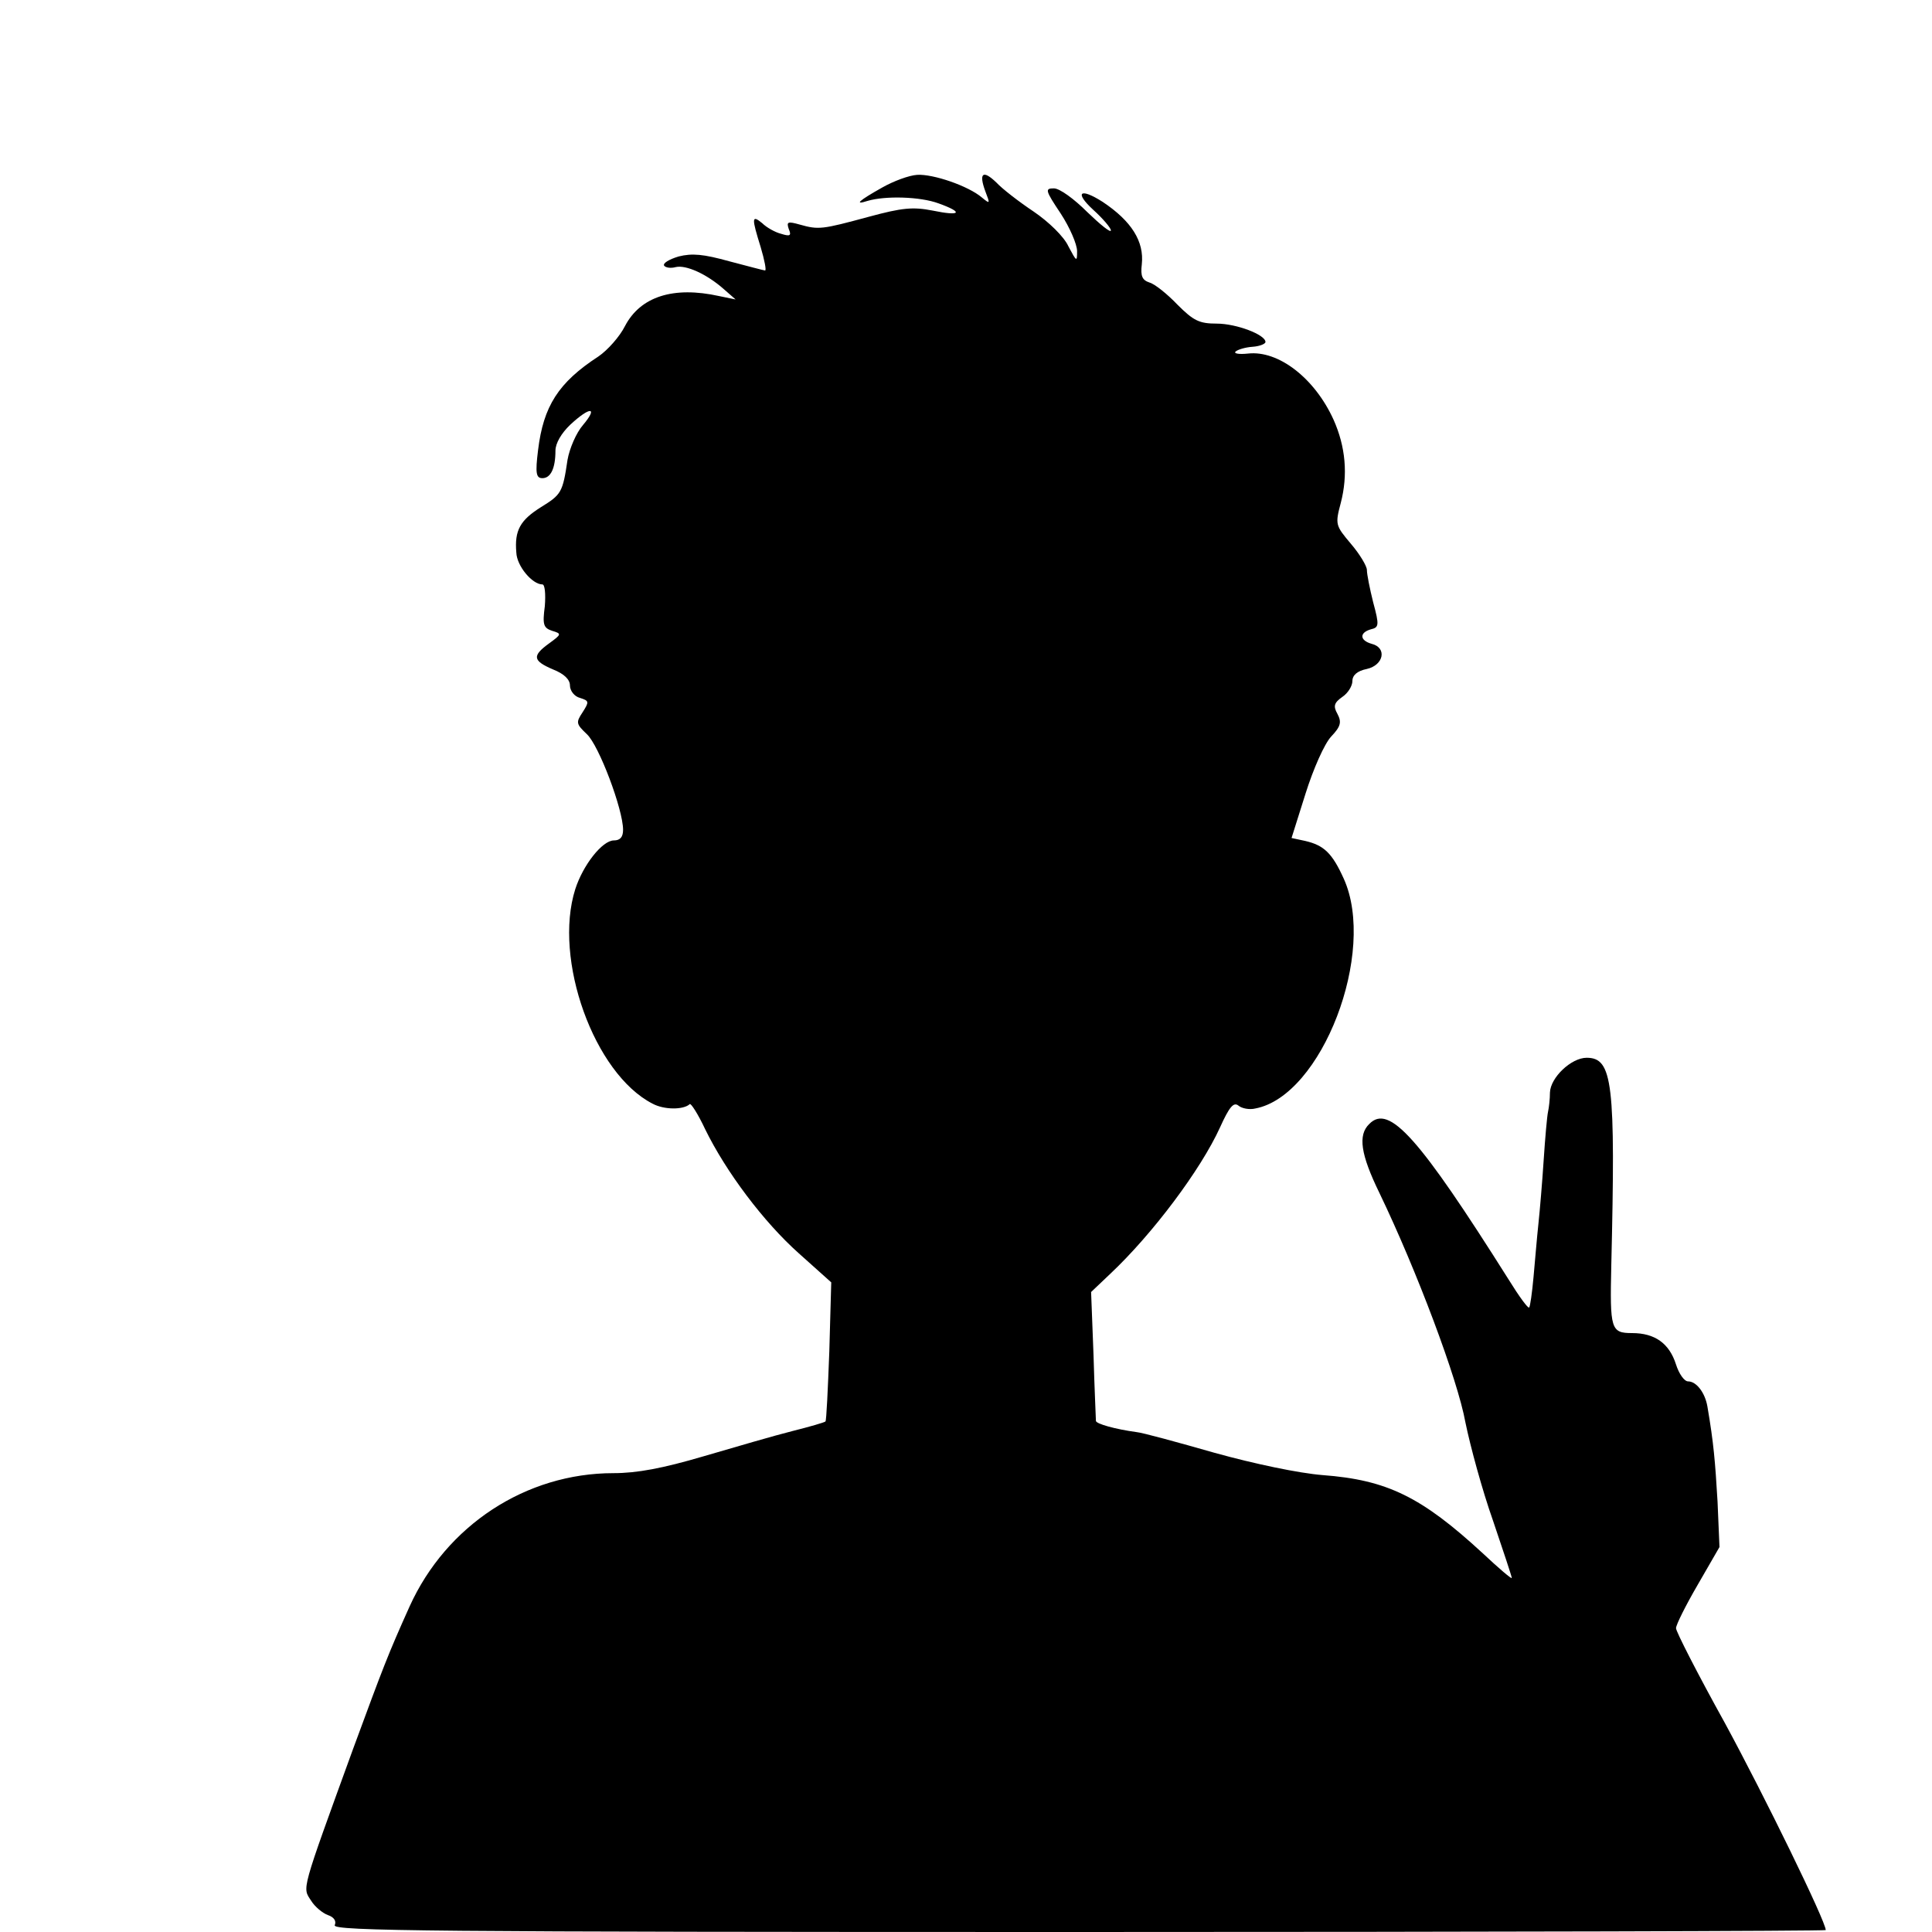 <?xml version="1.0" standalone="no"?>
<!DOCTYPE svg PUBLIC "-//W3C//DTD SVG 20010904//EN"
 "http://www.w3.org/TR/2001/REC-SVG-20010904/DTD/svg10.dtd">
<svg version="1.0" xmlns="http://www.w3.org/2000/svg"
 width="400pt" height="400pt" viewBox="0 0 400 400"
 preserveAspectRatio="xMidYMid meet">
<g transform="translate(0,400) scale(0.1,-0.1)"
fill="#000000" stroke="none">
<path d="M1827 3612 c-50 -28 -59 -37 -31 -28 37 11 109 9 147 -5 53 -19 46
-27 -12 -15 -41 8 -63 6 -133 -13 -96 -26 -103 -27 -142 -16 -25 7 -28 6 -23
-9 6 -14 3 -16 -16 -10 -12 3 -30 13 -39 22 -22 18 -22 11 -3 -50 8 -27 12
-48 9 -48 -2 0 -36 9 -74 19 -54 15 -77 17 -105 10 -20 -6 -33 -14 -30 -19 3
-4 13 -6 24 -3 21 5 64 -14 100 -46 l24 -21 -34 7 c-95 21 -163 -1 -195 -62
-11 -22 -36 -50 -55 -63 -83 -54 -114 -103 -125 -194 -6 -48 -4 -58 9 -58 17
0 27 20 27 57 0 15 12 36 31 54 41 38 58 37 26 -1 -14 -16 -28 -49 -32 -72
-10 -68 -13 -72 -55 -98 -43 -27 -55 -48 -51 -94 1 -28 33 -66 54 -66 5 0 7
-19 5 -45 -5 -38 -3 -45 15 -51 20 -6 20 -7 -6 -26 -36 -26 -34 -36 8 -54 23
-9 35 -21 35 -33 0 -11 9 -23 21 -26 19 -6 19 -8 5 -30 -14 -21 -13 -24 9 -45
25 -23 75 -156 75 -198 0 -15 -6 -22 -19 -22 -24 0 -64 -51 -80 -101 -46 -145
39 -382 160 -444 24 -13 64 -13 77 -1 2 3 17 -20 32 -52 43 -88 121 -192 194
-257 l67 -60 -4 -143 c-3 -79 -6 -144 -8 -145 -2 -2 -33 -11 -69 -20 -36 -9
-118 -33 -183 -52 -85 -25 -138 -35 -187 -35 -181 0 -346 -108 -422 -276 -45
-100 -54 -124 -117 -295 -109 -300 -105 -286 -87 -314 8 -13 24 -26 35 -30 12
-4 18 -12 14 -21 -4 -12 195 -14 1541 -14 850 0 1546 2 1546 4 0 18 -127 278
-209 429 -56 101 -101 189 -101 196 0 7 20 47 45 90 l45 78 -4 94 c-5 84 -8
121 -21 197 -5 29 -23 52 -40 52 -8 0 -19 16 -25 35 -14 44 -44 65 -91 65 -44
0 -46 8 -43 140 9 378 3 430 -51 430 -32 0 -75 -41 -76 -72 0 -13 -2 -31 -4
-40 -2 -9 -6 -54 -9 -100 -3 -46 -8 -105 -11 -133 -3 -27 -7 -77 -10 -109 -3
-33 -7 -61 -9 -63 -2 -3 -21 23 -42 57 -186 295 -248 365 -289 323 -24 -23
-18 -63 21 -143 77 -160 162 -386 178 -475 10 -49 35 -141 57 -203 21 -62 39
-116 39 -119 0 -3 -27 20 -60 51 -127 117 -198 152 -332 162 -49 4 -140 23
-223 46 -77 22 -150 42 -162 43 -44 6 -83 17 -84 23 0 4 -3 66 -5 137 l-5 130
40 38 c87 82 187 215 227 303 19 42 28 53 38 45 7 -6 23 -9 35 -6 138 26 252
324 183 476 -24 53 -41 69 -80 78 l-28 6 29 92 c16 51 39 103 53 118 20 21 22
30 13 47 -9 16 -7 23 10 35 12 8 21 23 21 33 0 12 10 21 30 25 35 8 42 44 10
52 -25 7 -26 23 -2 30 17 4 18 8 5 56 -7 28 -13 58 -13 67 0 8 -15 33 -33 54
-32 38 -33 40 -21 85 15 58 10 116 -15 172 -39 86 -114 144 -177 137 -19 -2
-30 0 -26 4 4 4 20 9 35 10 15 1 27 6 27 10 0 15 -60 38 -101 38 -36 0 -48 6
-81 39 -21 22 -47 43 -58 46 -15 5 -19 13 -16 38 5 47 -21 89 -81 129 -47 30
-59 20 -20 -16 20 -18 37 -38 37 -43 0 -6 -22 12 -49 38 -27 27 -57 49 -69 49
-19 0 -18 -4 14 -52 19 -29 34 -64 34 -78 0 -23 -1 -22 -18 10 -9 20 -41 51
-72 72 -30 20 -65 47 -77 60 -28 27 -37 20 -23 -18 10 -26 10 -27 -7 -13 -28
24 -101 49 -134 47 -17 -1 -49 -13 -72 -26z"/>
</g>
</svg>
